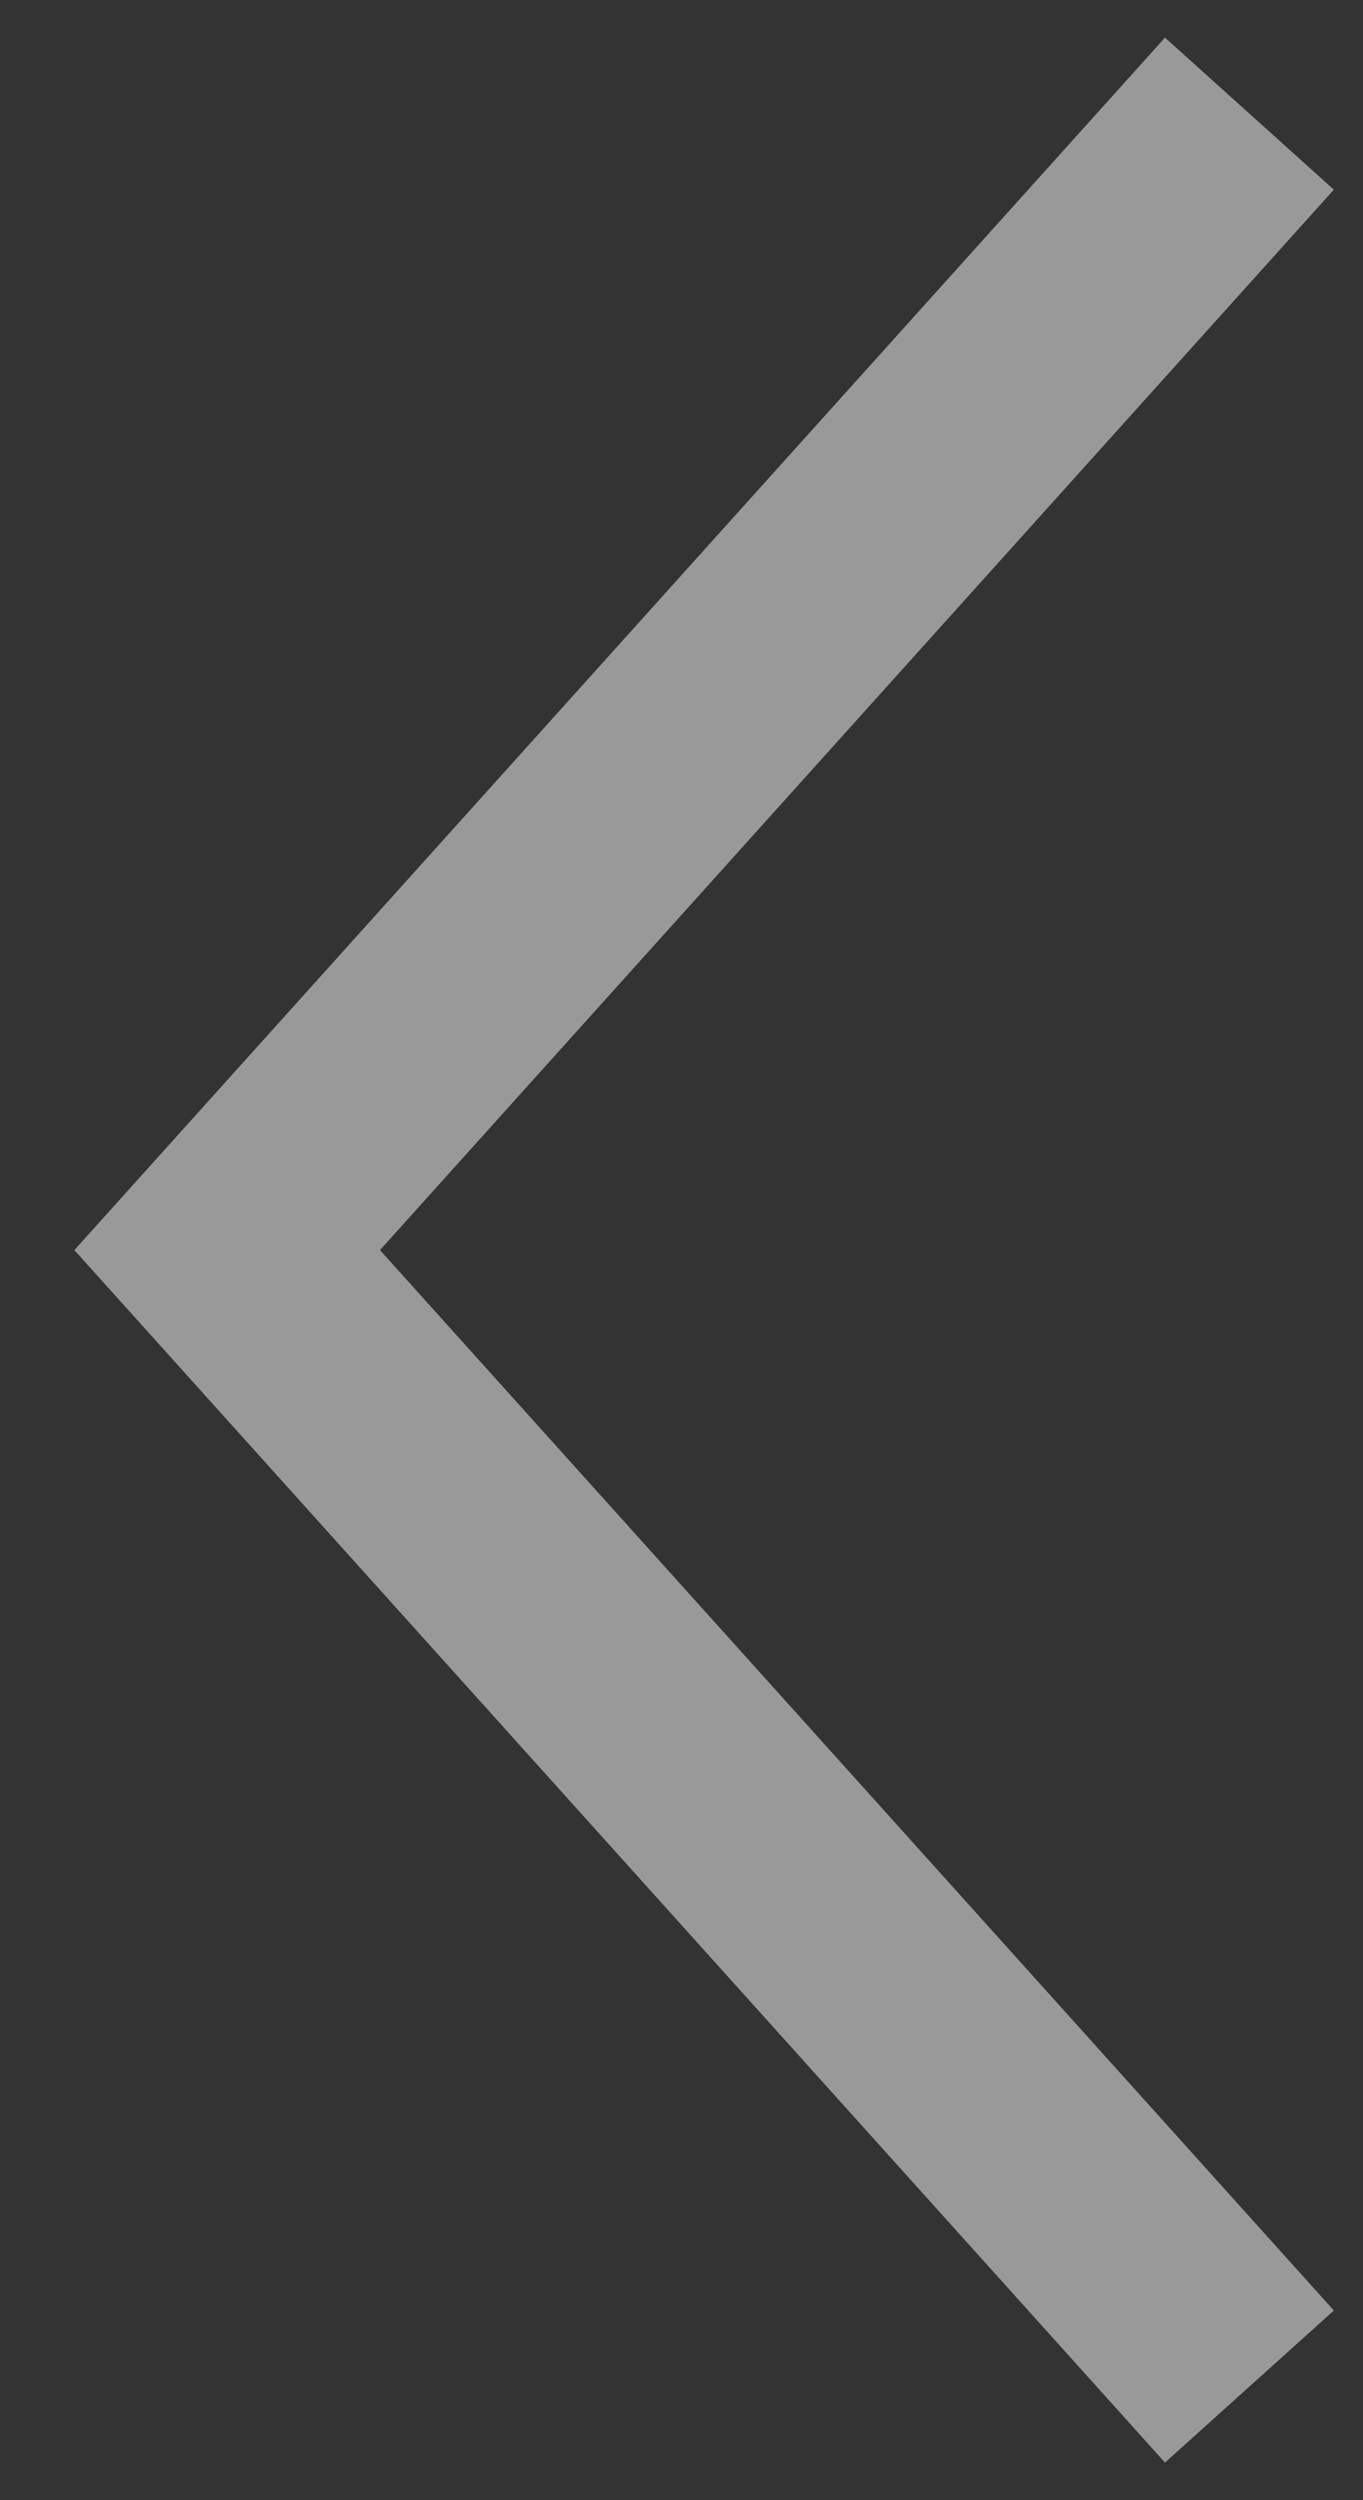 <svg width="12" height="22" viewBox="0 0 12 22" xmlns="http://www.w3.org/2000/svg"><rect x="0" y="0" width="12" height="22" fill="#333333" stroke="none"/><path stroke="#fff" stroke-width="2" d="M11 21l-9-10 9-10" opacity=".5" fill="none"/></svg>
